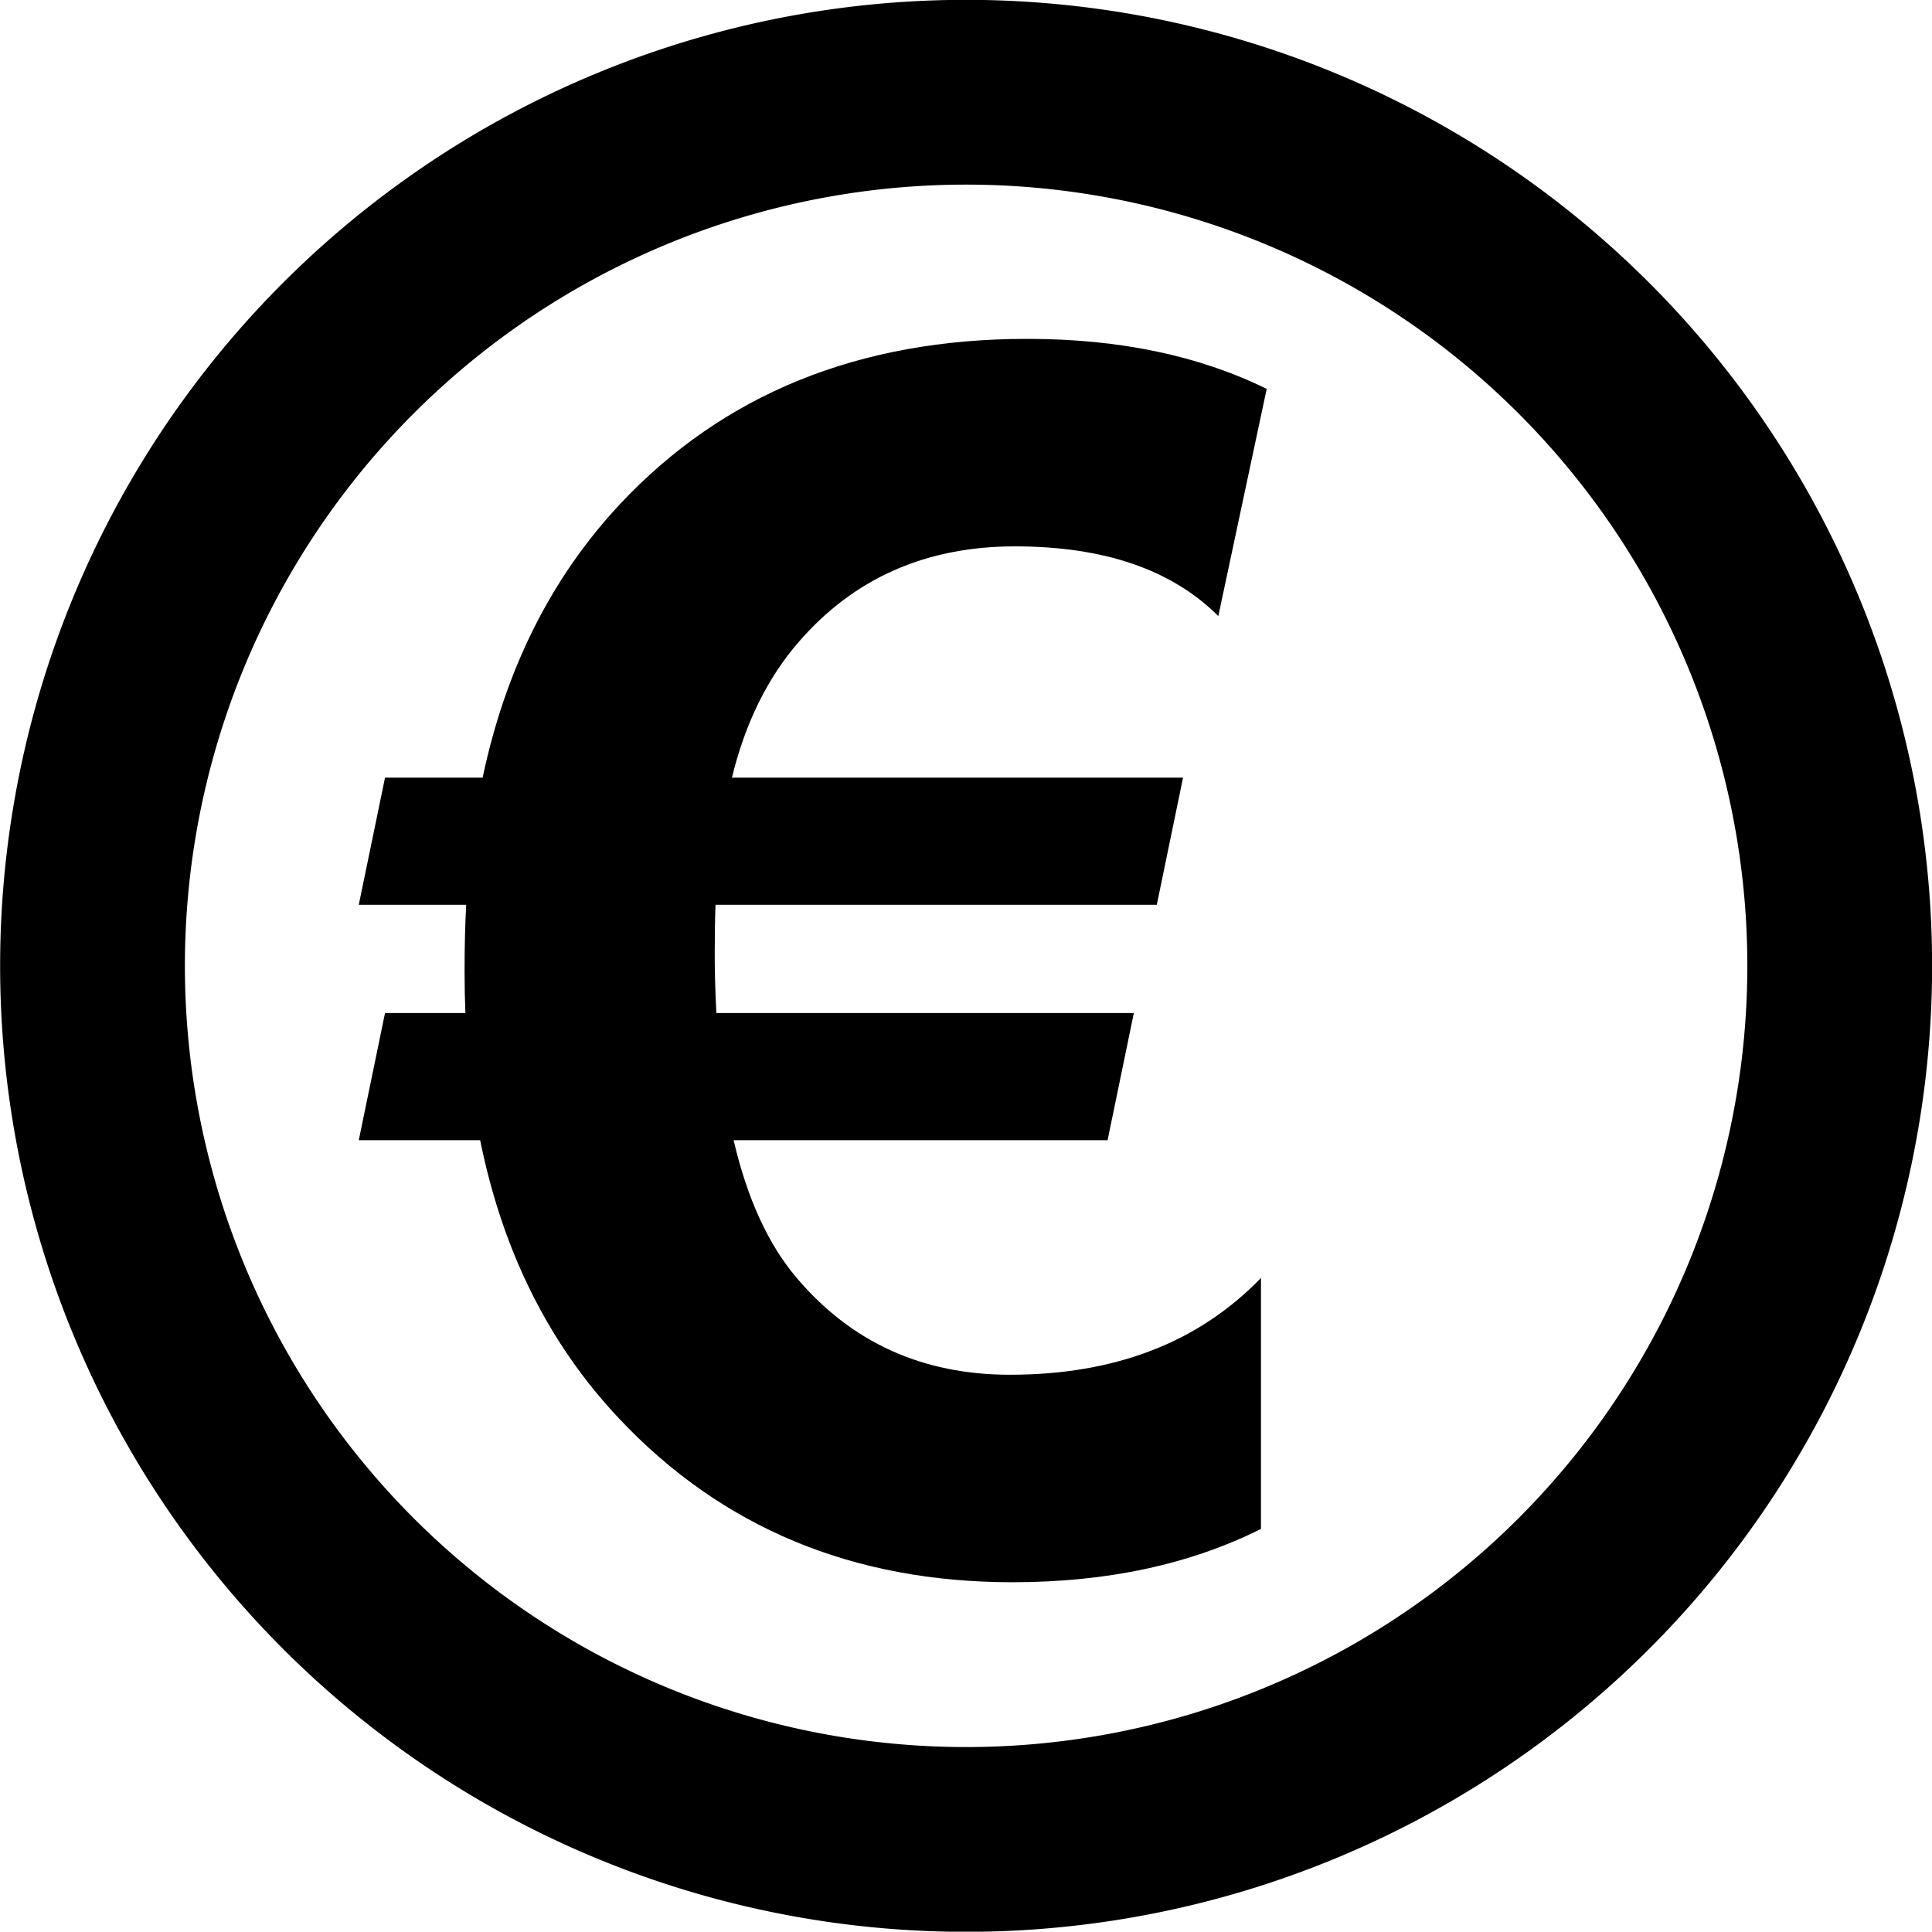 <?xml version="1.0" encoding="UTF-8" standalone="no"?>
<!-- Created with Inkscape (http://www.inkscape.org/) -->

<svg
   xmlns:dc="http://purl.org/dc/elements/1.1/"
   xmlns:cc="http://creativecommons.org/ns#"
   xmlns:rdf="http://www.w3.org/1999/02/22-rdf-syntax-ns#"
   xmlns:svg="http://www.w3.org/2000/svg"
   xmlns="http://www.w3.org/2000/svg"
   version="1.2"
   width="184.031"
   height="184"
   id="svg5066">
  <defs
     id="defs5068" />
  <g
     transform="translate(-484.263,-26.981)"
     id="g5099"
     style="display:inline">
    <path
       d="m 206.429,122.719 a 83.214,83.214 0 1 1 -166.429,0 83.214,83.214 0 1 1 166.429,0 z"
       transform="translate(453.075,-3.738)"
       id="path3769-9-5"
       style="fill:none;stroke:#000000;stroke-width:17.6;stroke-miterlimit:4;stroke-dasharray:none" />
    <g
       transform="translate(33.03,-33.479)"
       id="flowRoot3921"
       style="font-size:160px;font-style:normal;font-weight:bold;line-height:125%;letter-spacing:0px;word-spacing:0px;fill:#000000;fill-opacity:1;stroke:none;font-family:Sans;-inkscape-font-specification:Sans Bold">
      <path
         d="m 571.891,97.504 -4.609,21.641 c -4.427,-4.427 -10.885,-6.641 -19.375,-6.641 -8.49,9e-5 -15.365,3.047 -20.625,9.141 -2.969,3.438 -5.078,7.734 -6.328,12.891 l 42.969,0 -2.5,12.109 -42.031,0 c -0.052,1.198 -0.078,2.734 -0.078,4.609 -3e-5,1.823 0.052,3.724 0.156,5.703 l 39.766,0 -2.5,12.109 -35.625,0 c 1.302,5.573 3.307,9.948 6.016,13.125 5.208,6.146 11.979,9.219 20.312,9.219 10,1e-5 17.969,-3.073 23.906,-9.219 l 0,23.906 c -6.771,3.385 -14.662,5.078 -23.672,5.078 -15.208,0 -27.708,-5.208 -37.5,-15.625 -6.667,-7.083 -11.068,-15.911 -13.203,-26.484 l -11.562,0 2.5,-12.109 7.656,0 c -0.052,-1.25 -0.078,-2.578 -0.078,-3.984 0,-2.396 0.052,-4.505 0.156,-6.328 l -10.234,0 2.5,-12.109 9.297,0 c 2.187,-10.364 6.536,-19.036 13.047,-26.016 9.844,-10.521 22.786,-15.781 38.828,-15.781 8.75,1.17e-4 16.354,1.589 22.812,4.766 z"
         id="path5097" />
    </g>
  </g>
</svg>
